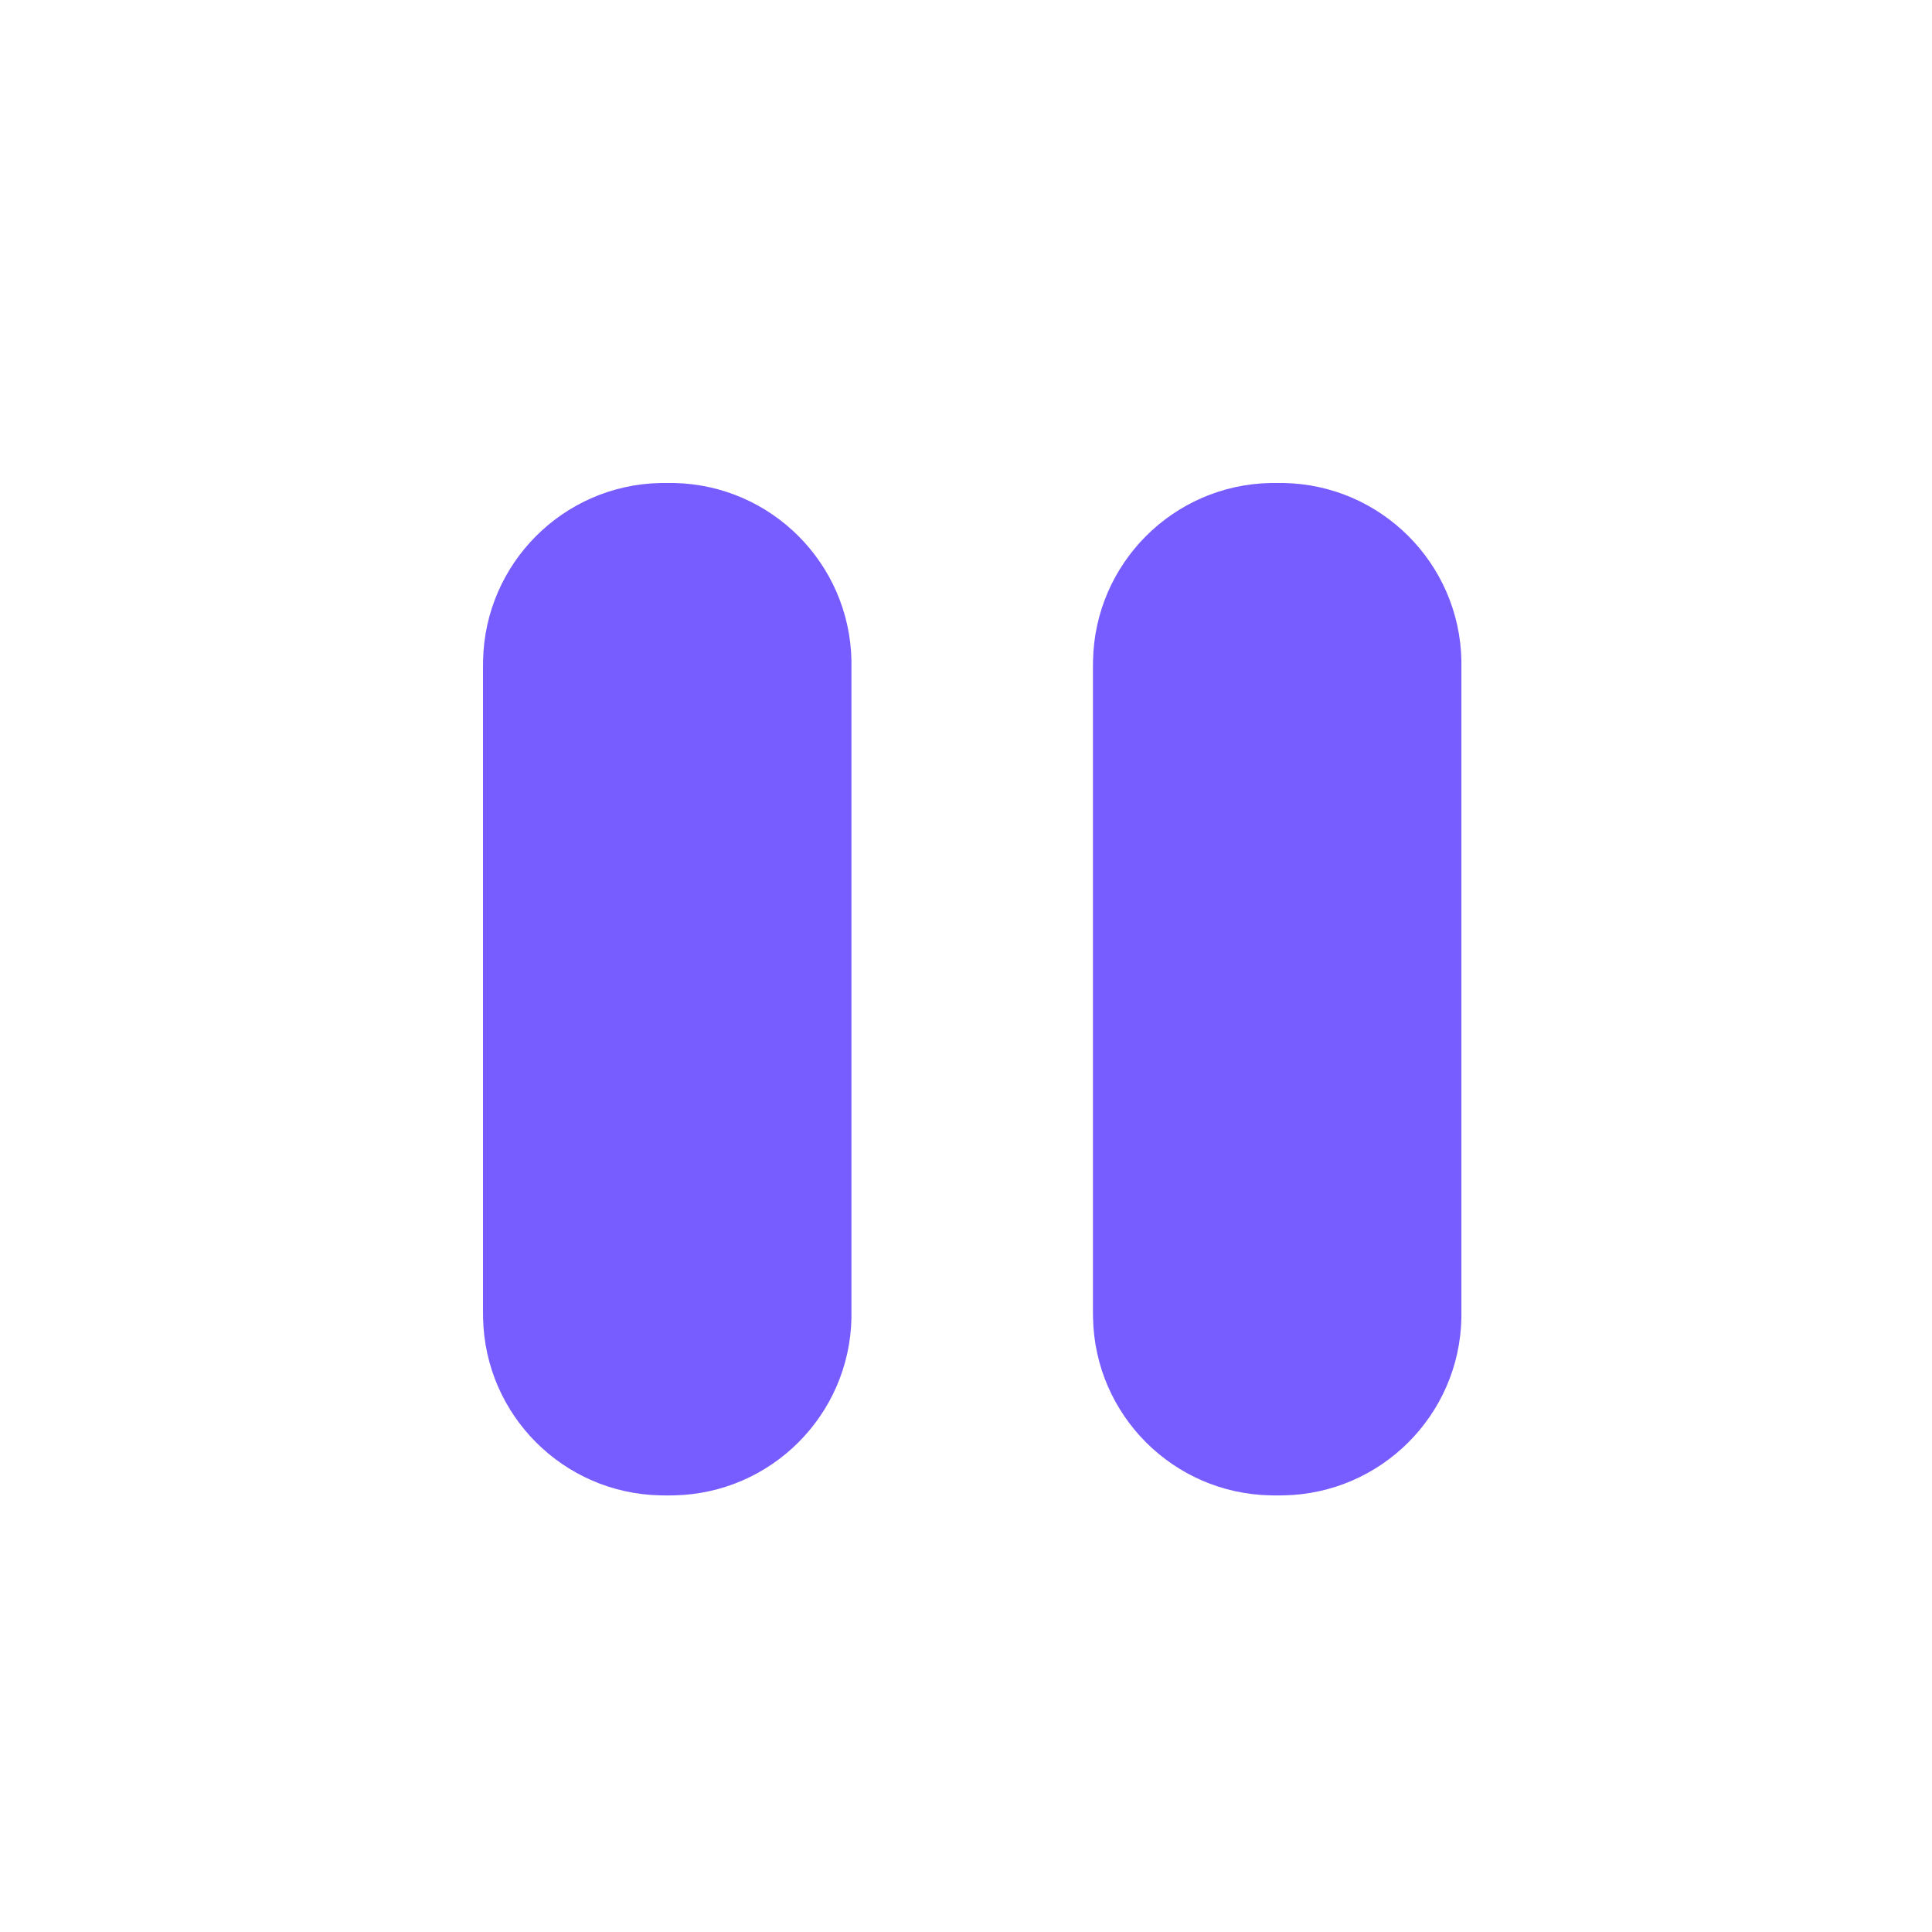 <svg width="24" height="24" viewBox="0 0 24 24" fill="none" xmlns="http://www.w3.org/2000/svg">
<path d="M8.372 6C9.579 6.024 10.553 6.998 10.577 8.205V16.372C10.553 17.579 9.579 18.552 8.372 18.576C8.348 18.577 8.321 18.577 8.289 18.577C8.257 18.577 8.229 18.577 8.205 18.576C6.998 18.552 6.025 17.579 6.001 16.372C6 16.348 6 16.32 6 16.288V8.288C6 8.256 6 8.229 6.001 8.205C6.025 6.998 6.998 6.024 8.205 6H8.372ZM15.949 6C17.156 6.024 18.13 6.998 18.154 8.205V16.372C18.13 17.579 17.156 18.552 15.949 18.576C15.925 18.577 15.898 18.577 15.866 18.577C15.834 18.577 15.807 18.577 15.782 18.576C14.575 18.552 13.602 17.579 13.578 16.372C13.578 16.348 13.577 16.32 13.577 16.288V8.288C13.577 8.256 13.578 8.229 13.578 8.205C13.602 6.998 14.575 6.024 15.782 6H15.949Z" fill="#775DFF"/>
</svg>
